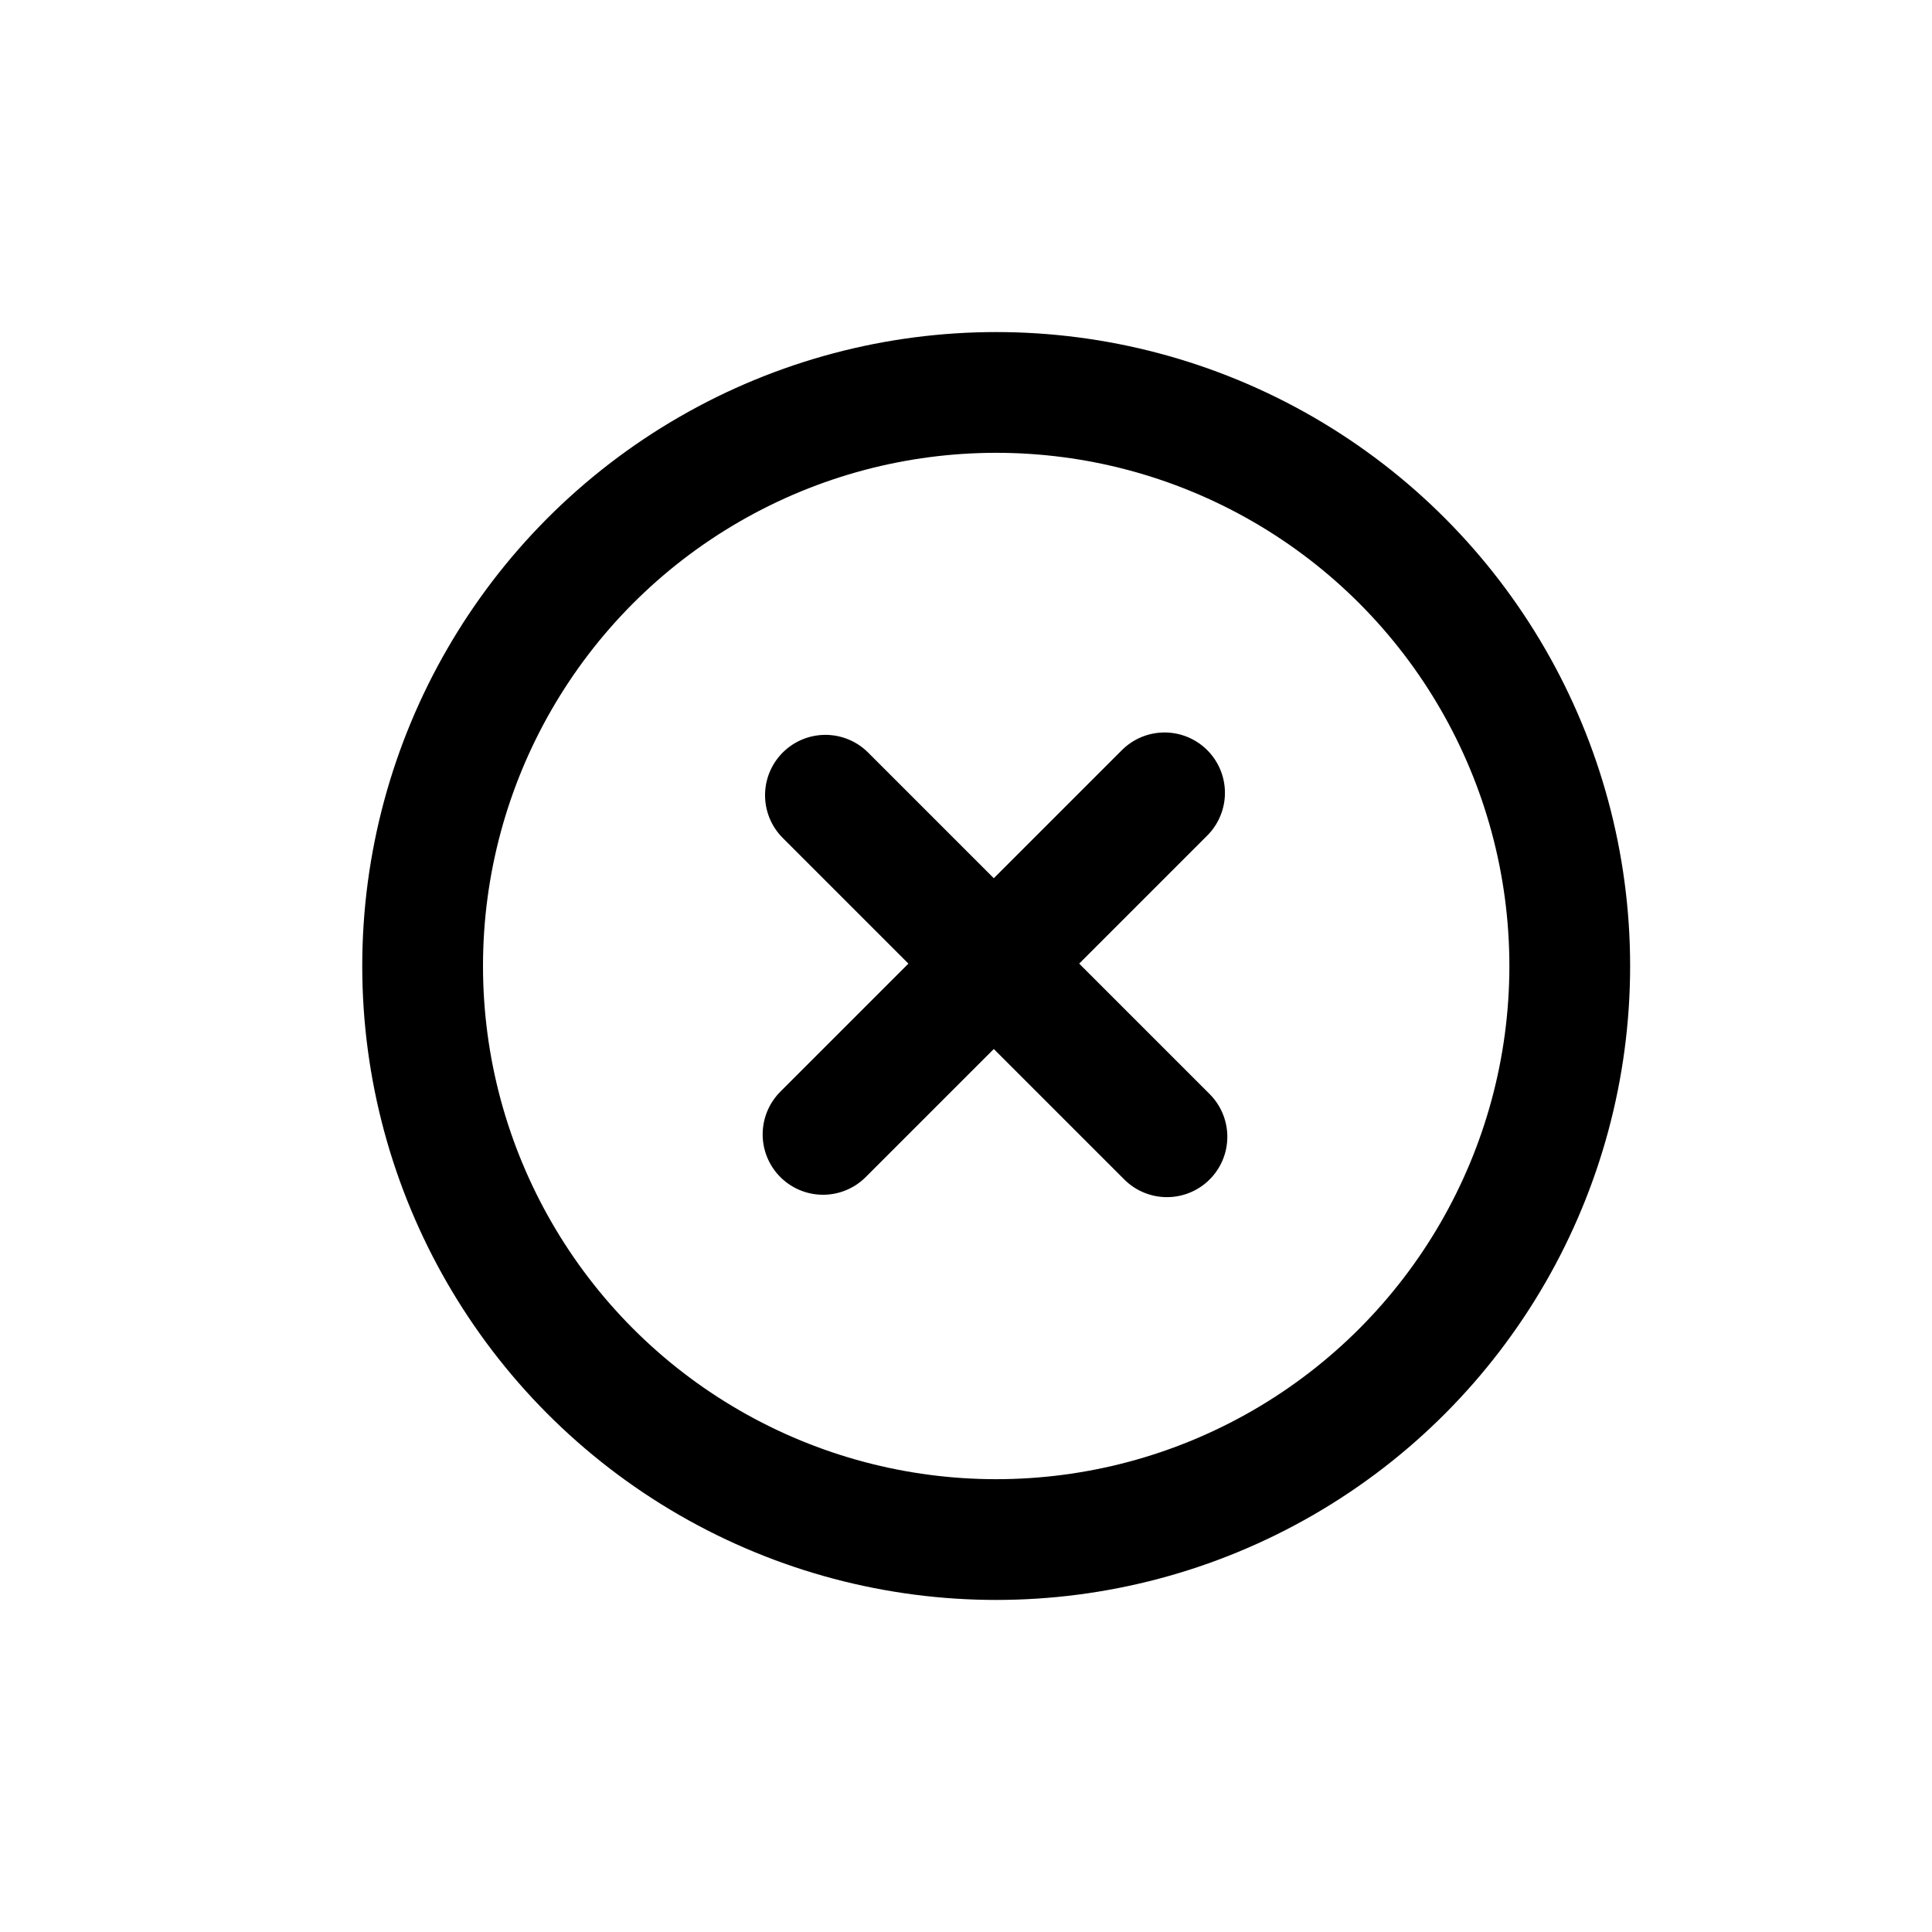 <?xml version="1.0" encoding="UTF-8"?>
<svg width="32px" height="32px" viewBox="0 0 32 32" version="1.1" xmlns="http://www.w3.org/2000/svg" xmlns:xlink="http://www.w3.org/1999/xlink">
    <!-- Generator: Sketch 54.1 (76490) - https://sketchapp.com -->
    <title>Cancel</title>
    <desc>Created with Sketch.</desc>
    <g id="Cancel" stroke="none" stroke-width="1" fill="none" fill-rule="evenodd">
        <circle id="Oval" stroke="#000000" stroke-width="2" cx="16.5" cy="16" r="9.5"></circle>
        <g id="Group" transform="translate(16.5, 16) rotate(45) translate(-16.5, -16) translate(12, 12)" stroke="#000000" stroke-linecap="round" stroke-width="2">
            <path d="M4.444,0 L4.444,8" id="Path-2"></path>
            <path d="M4.5,0 L4.5,8" id="Path-2" transform="translate(4.5, 4) rotate(-90) translate(-4.5, -4) "></path>
        </g>
    </g>
</svg>